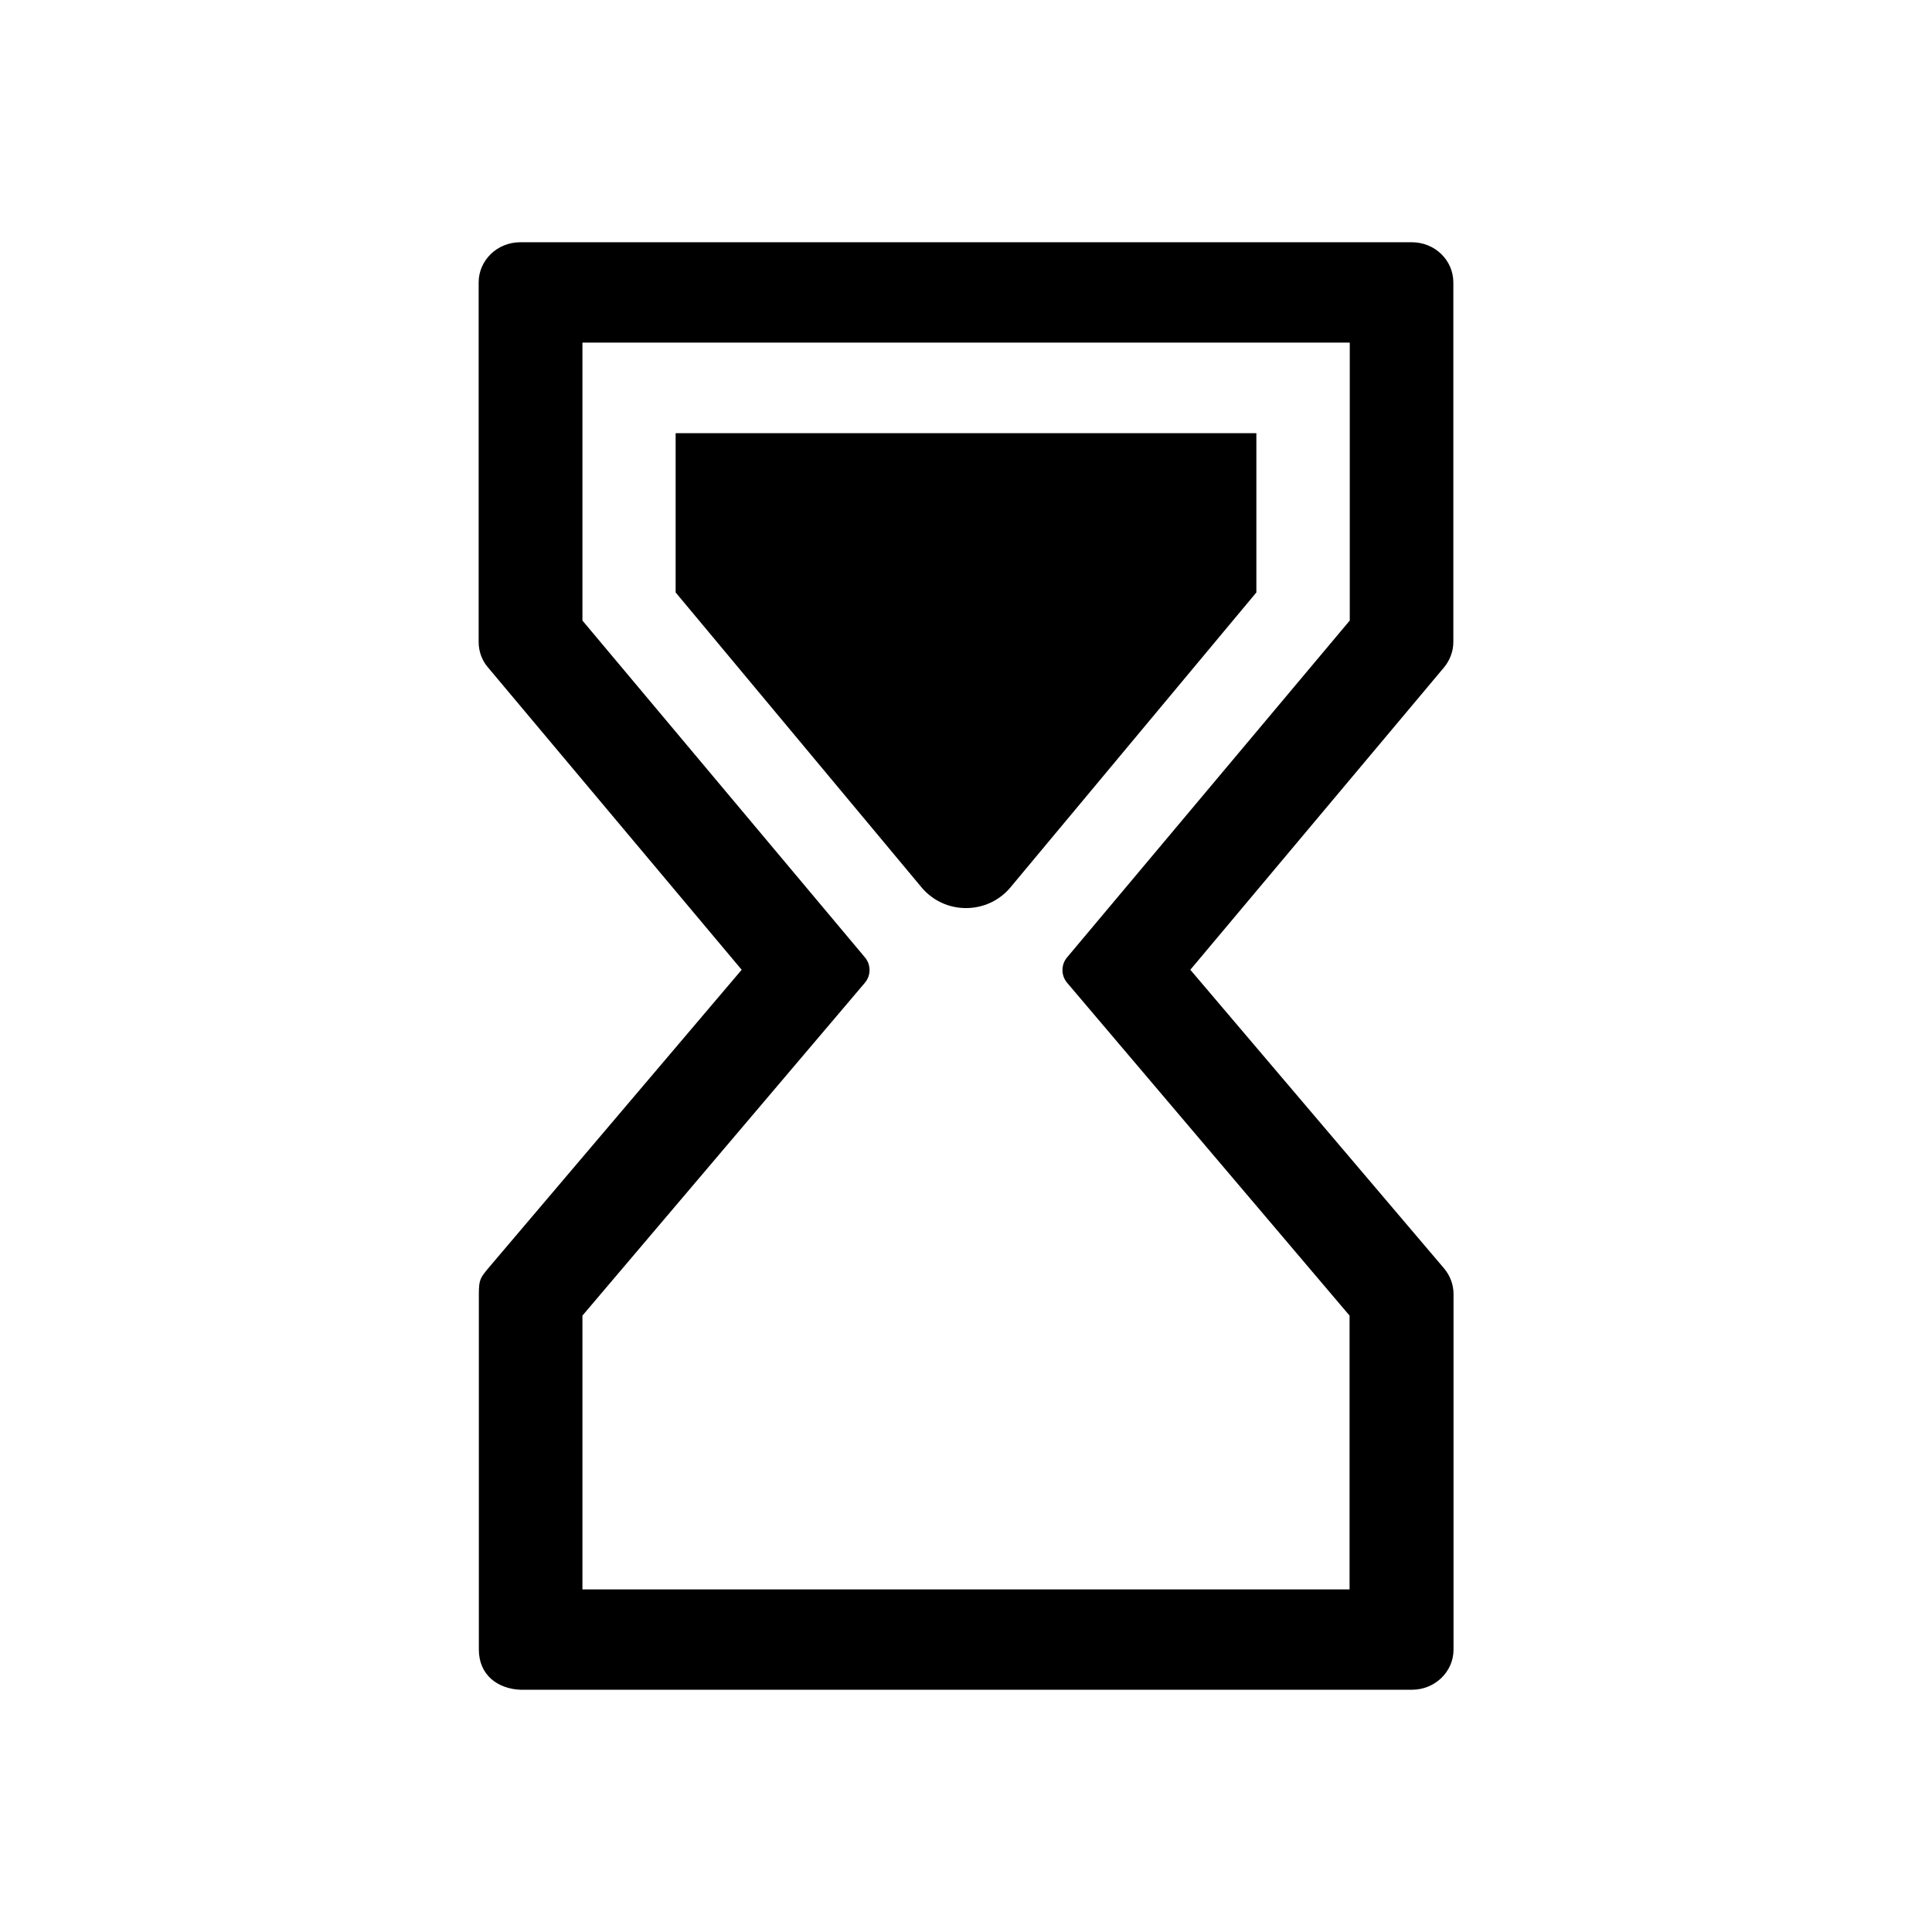 <?xml version="1.0" standalone="no"?><!DOCTYPE svg PUBLIC "-//W3C//DTD SVG 1.1//EN" "http://www.w3.org/Graphics/SVG/1.1/DTD/svg11.dtd"><svg t="1582270510911" class="icon" viewBox="0 0 1024 1024" version="1.1" xmlns="http://www.w3.org/2000/svg" p-id="23173" xmlns:xlink="http://www.w3.org/1999/xlink" width="200" height="200"><defs><style type="text/css"></style></defs><path d="M665.9 229.6V314L535.5 470.4c-5.8 6.9-14.3 10.9-23.5 10.9s-17.7-4-23.5-10.9L358.1 314v-84.4h307.8z m0 0" p-id="23174" ></path><path d="M770.3 340.3V149.7c0-11.8-9.8-21.3-22-21.3H275.7c-12.1 0-22 9.5-22 21.3v190.6c0 4.9 1.7 9.7 4.9 13.4L393.1 514 258.7 672.3c-4 4.9-4.9 5.8-4.9 13.5v188.5c0 13.6 10.1 20.8 22 21.3h472.6c12.1 0 22-9.5 22-21.3V685.8c0-4.9-1.8-9.7-5-13.5L630.9 514l134.5-160.3c3.1-3.8 4.9-8.5 4.9-13.4zM565.6 507.4c-3.3 3.9-3.3 9.6 0 13.5l149.7 176.4v145.1H308.7V697.3l149.7-176.4c3.3-3.9 3.3-9.6 0-13.5L308.7 328.9V181.6h406.7v147.3L565.6 507.4z m0 0" p-id="23175"></path></svg>